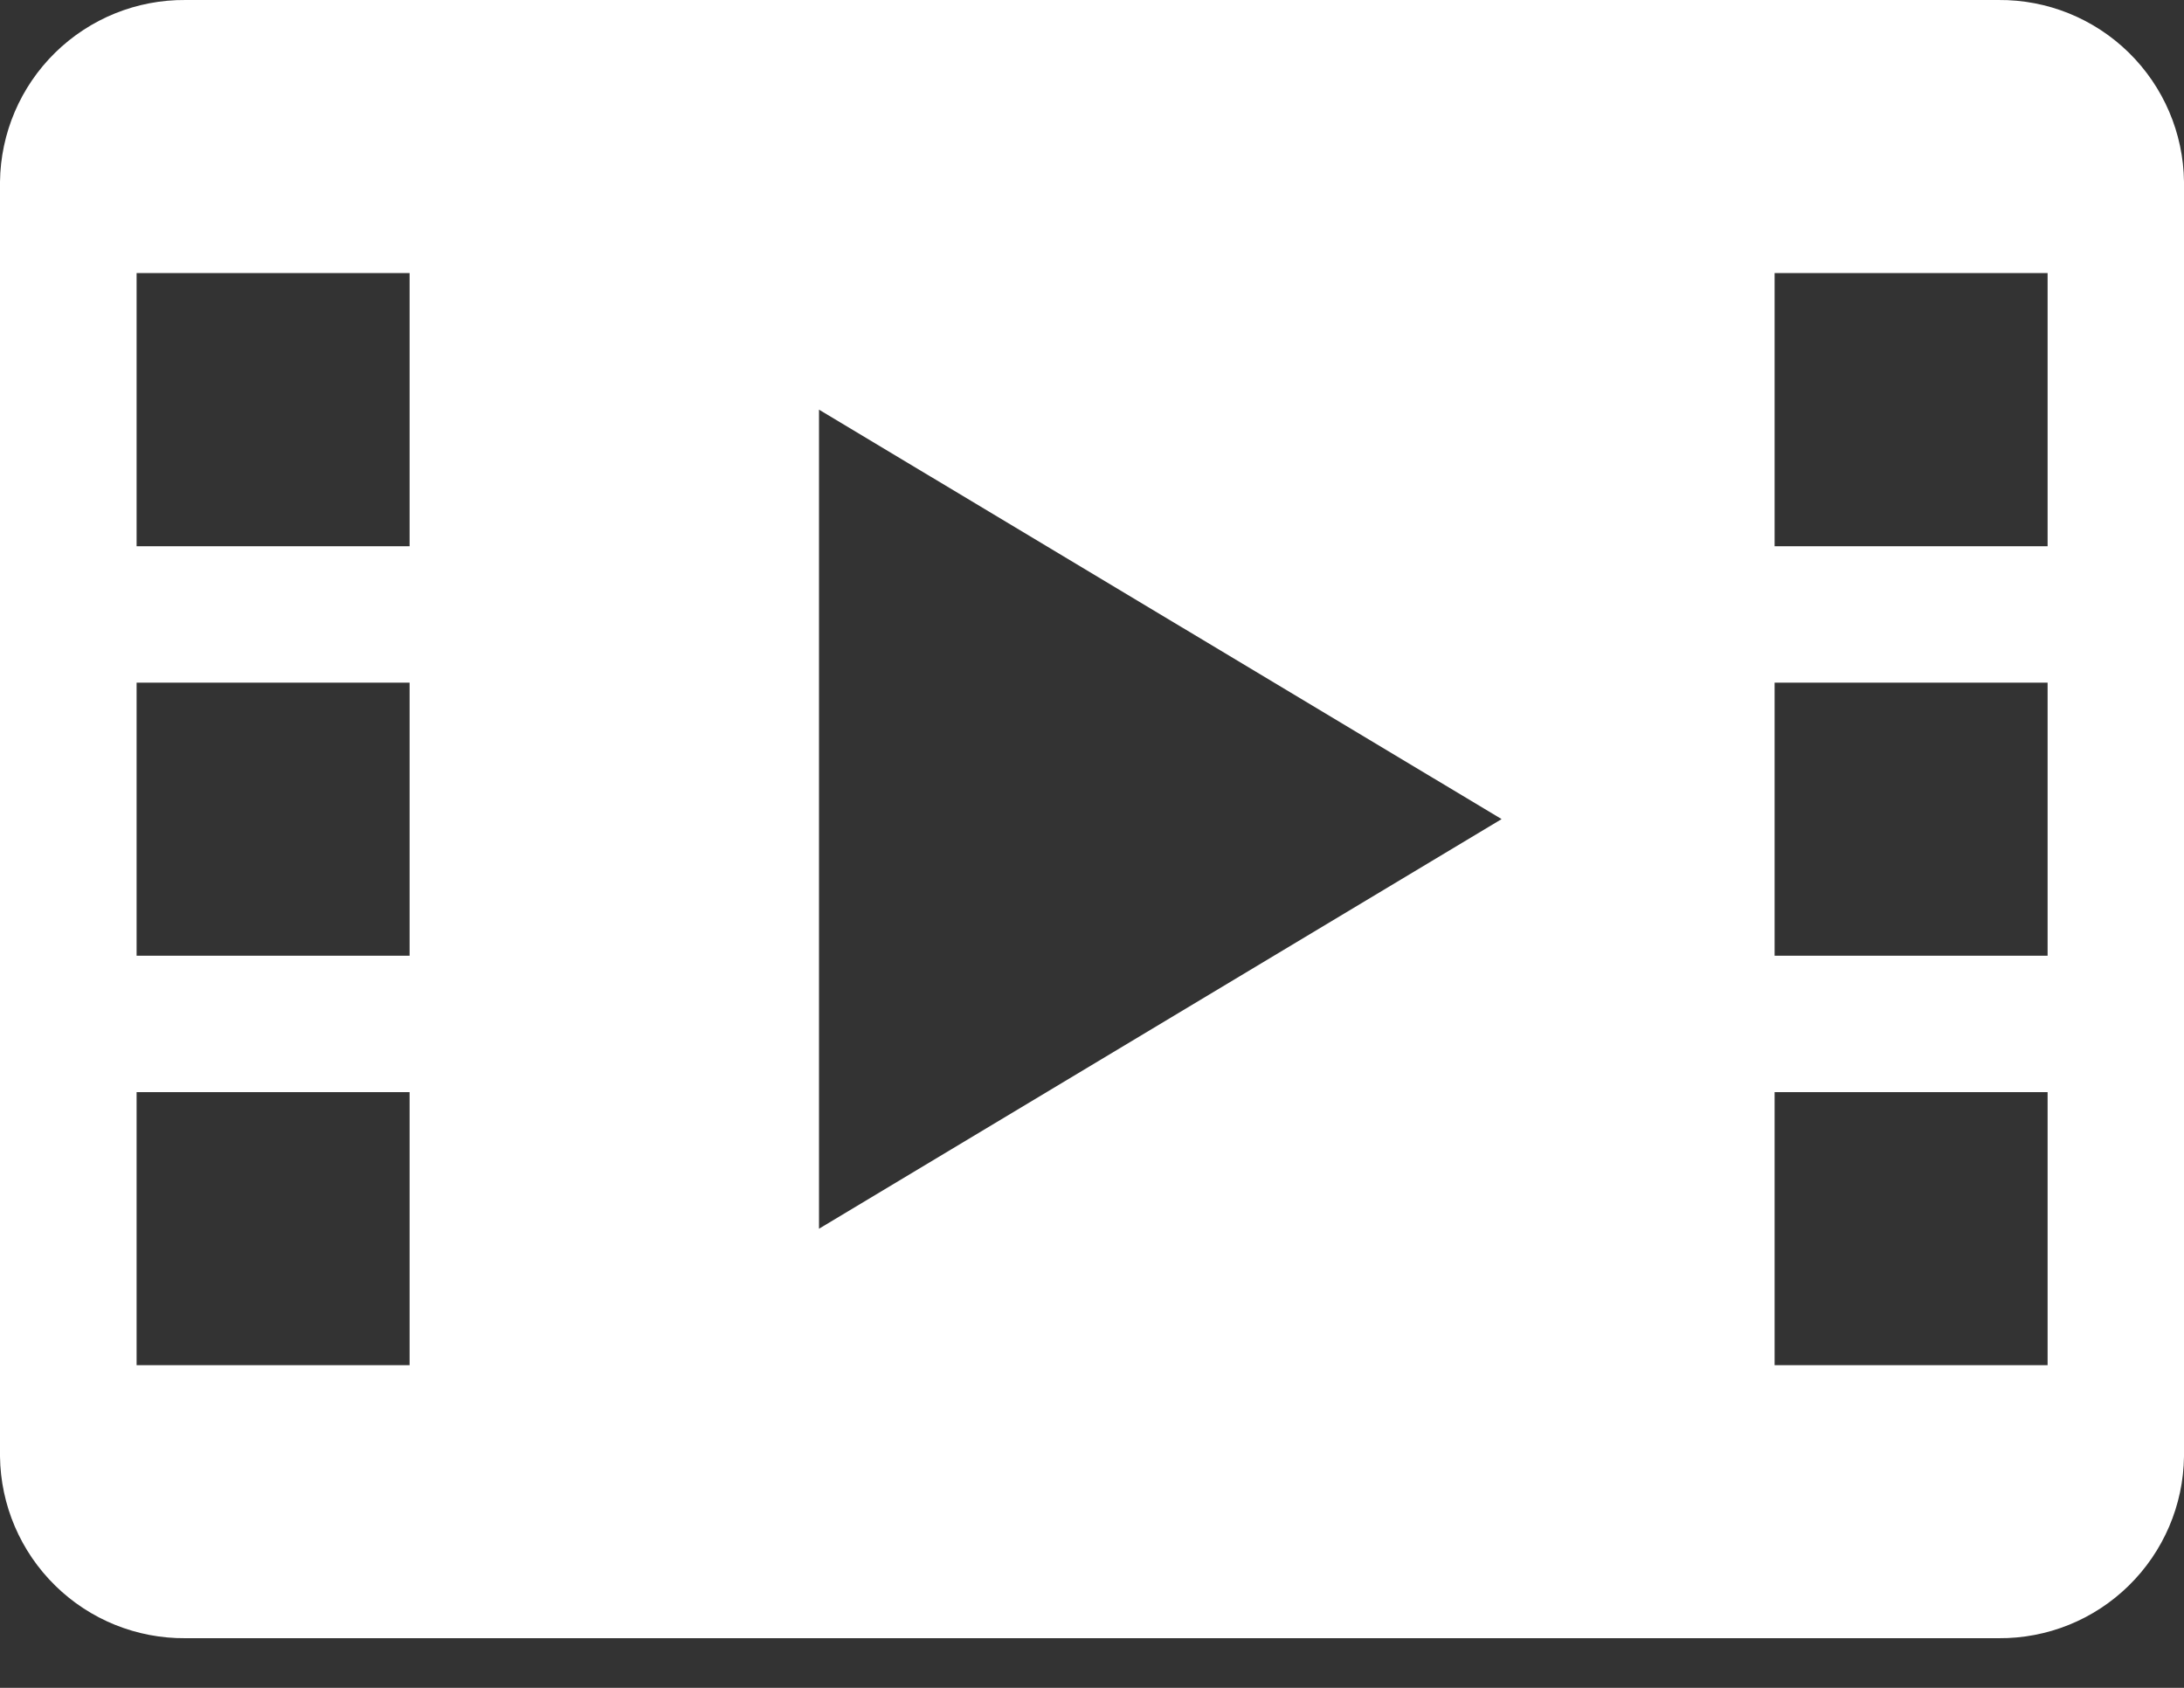 <svg width="22" height="17" viewBox="0 0 22 17" fill="none" xmlns="http://www.w3.org/2000/svg">
<rect x="0" y="0" width="22" height="17" fill="#333333" stroke="none"/>
<path d="M20.132 5.95842e-05H1.868C1.377 -0.004 0.906 0.187 0.556 0.53C0.206 0.873 0.006 1.341 0 1.831V14.669C0.006 15.159 0.206 15.627 0.556 15.97C0.906 16.314 1.377 16.504 1.868 16.5H20.132C20.623 16.504 21.094 16.314 21.444 15.97C21.794 15.627 21.994 15.159 22 14.669V1.831C21.994 1.341 21.794 0.873 21.444 0.53C21.094 0.187 20.623 -0.004 20.132 5.95842e-05ZM4.126 13.75H1.376V11H4.126V13.75ZM4.126 9.626H1.376V6.876H4.126V9.626ZM4.126 5.502H1.376V2.75H4.126V5.502ZM8.25 12.376V4.126L15.126 8.25L8.25 12.376ZM20.626 13.75H17.876V11H20.626V13.75ZM20.626 9.626H17.876V6.876H20.626V9.626ZM20.626 5.502H17.876V2.75H20.626V5.502Z" fill="white"/>
</svg>
